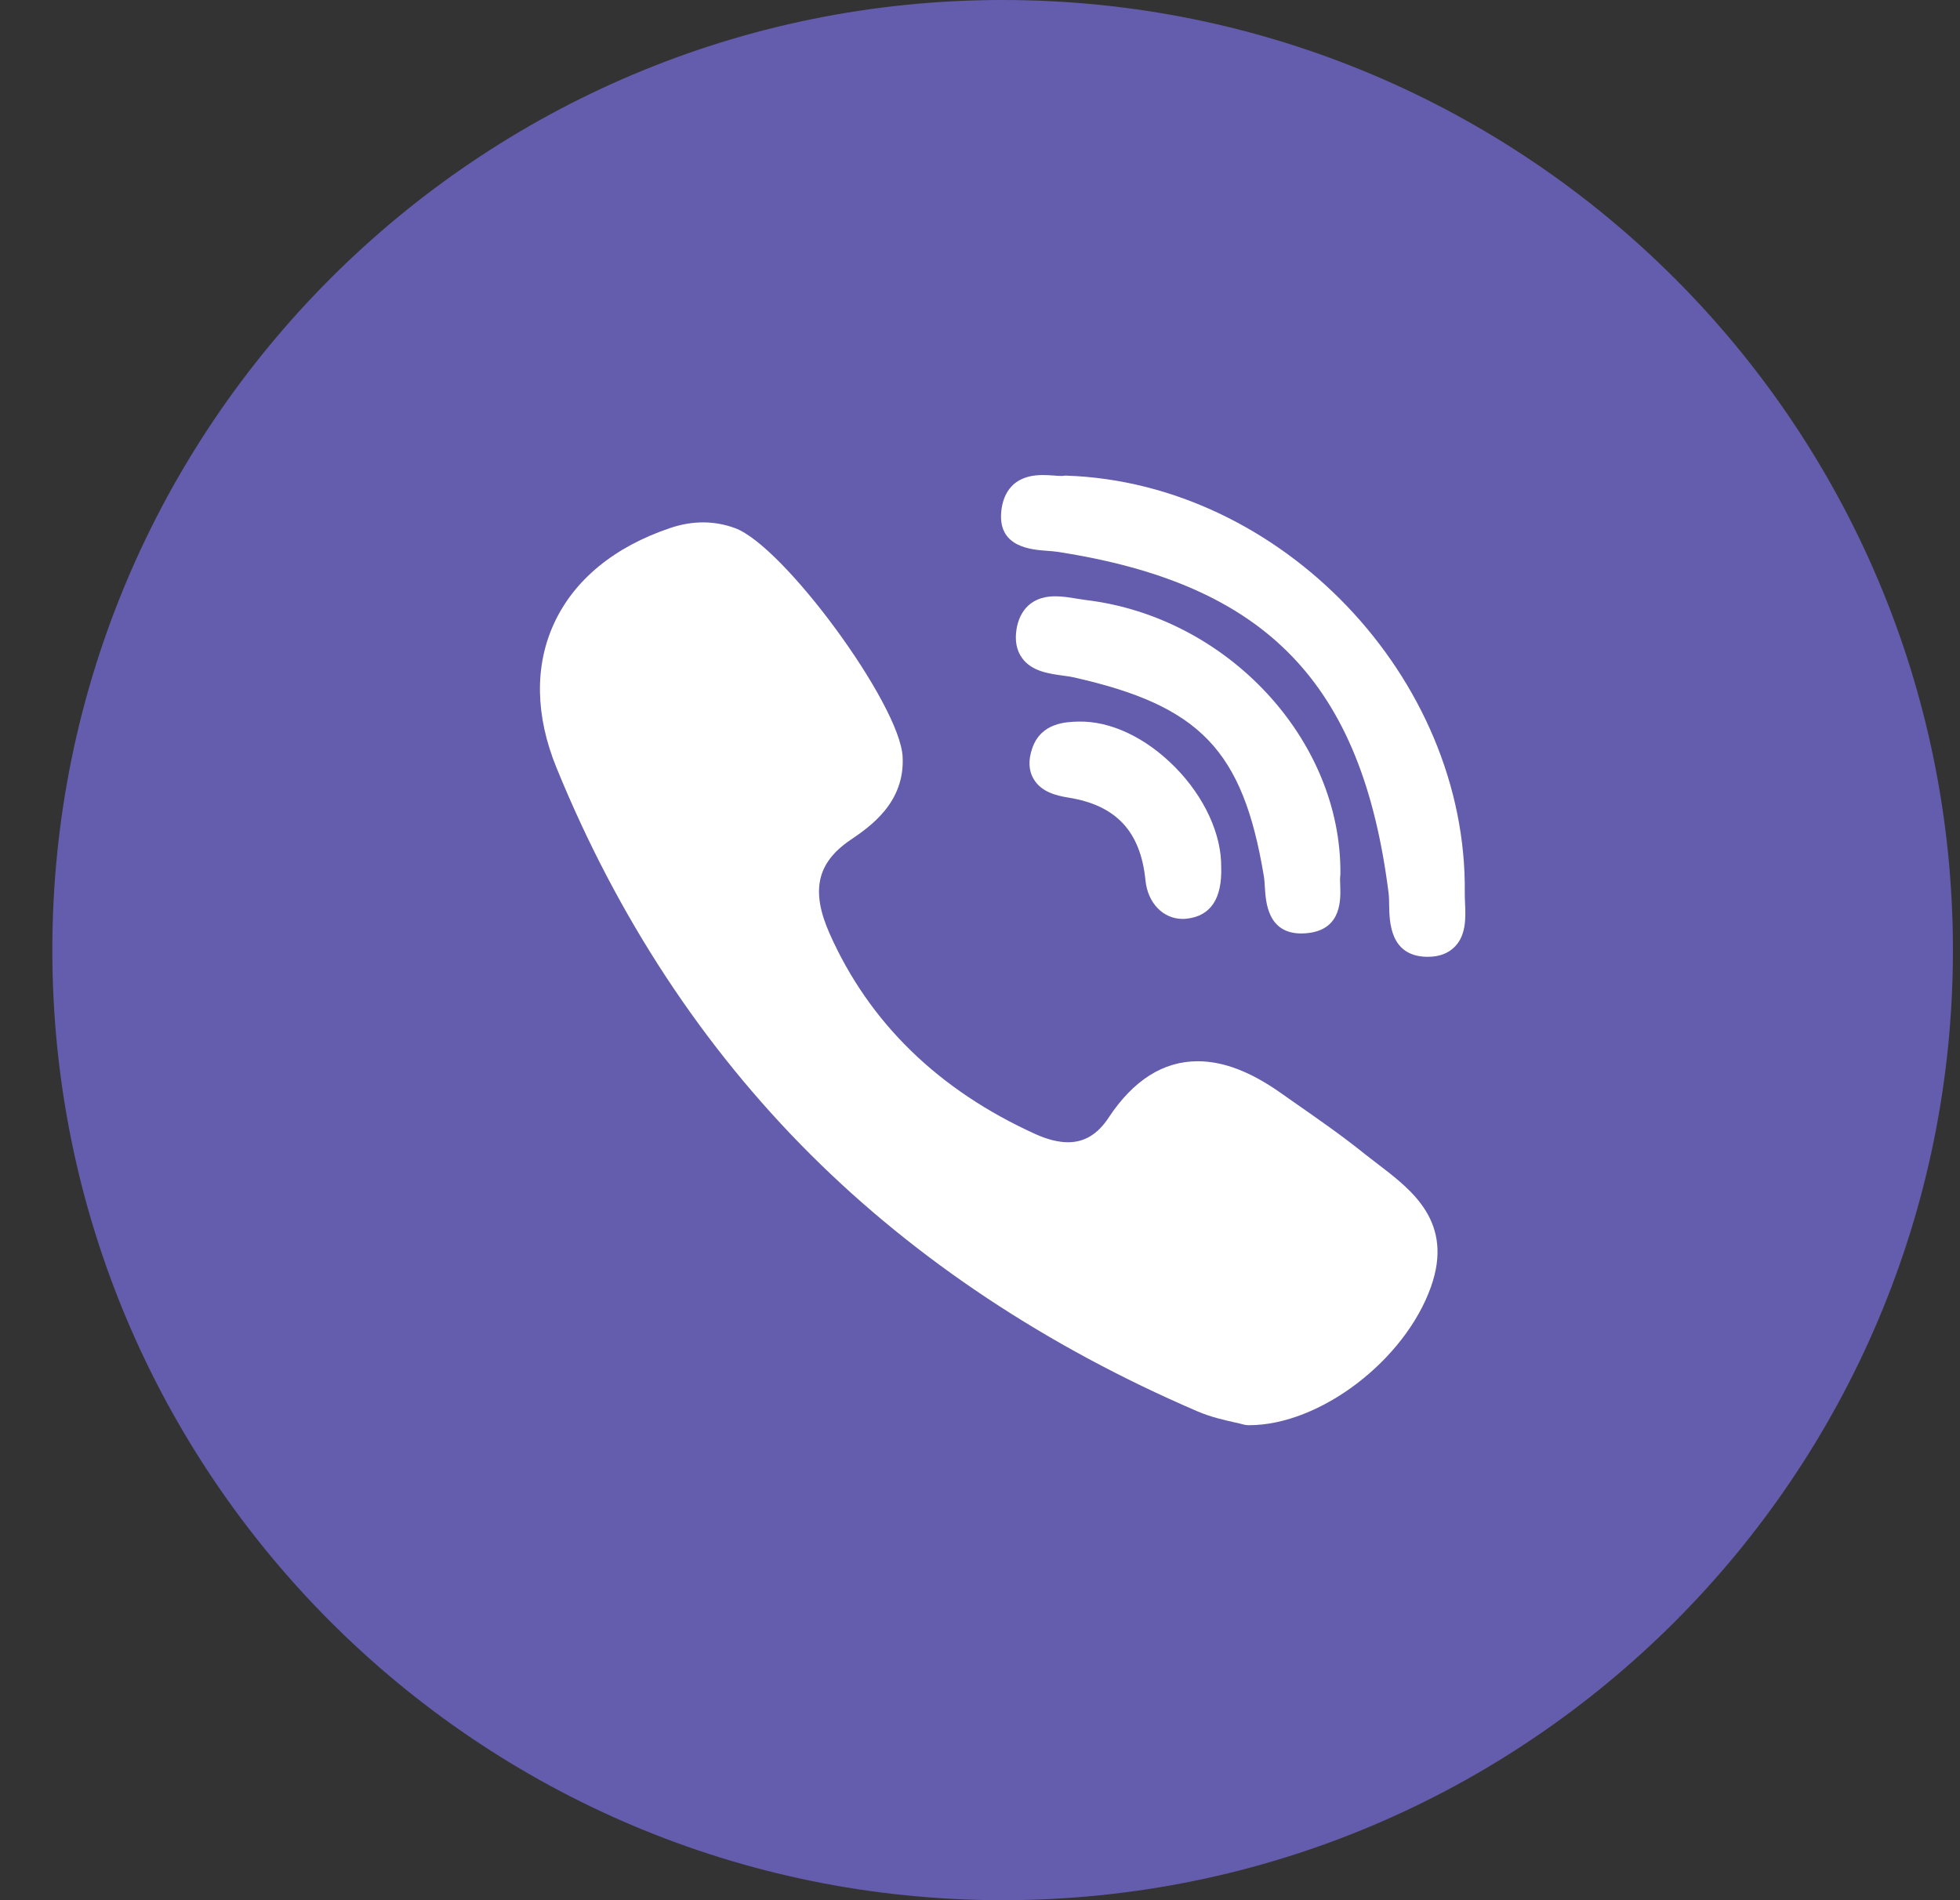 <svg width="33" height="32" viewBox="0 0 33 32" fill="none" xmlns="http://www.w3.org/2000/svg">
<rect x="0" y="0" width="33" height="32" fill="#333333" stroke="none"/>
<path d="M32.881 16C32.881 24.837 25.718 32 16.881 32C8.045 32 0.881 24.837 0.881 16C0.881 7.163 8.045 0 16.881 0C25.718 0 32.881 7.163 32.881 16Z" fill="#645CAC"/>
<path d="M22.568 14.714C22.587 12.459 20.666 10.391 18.285 10.105C18.238 10.099 18.186 10.091 18.132 10.082C18.014 10.062 17.892 10.042 17.769 10.042C17.281 10.042 17.151 10.385 17.116 10.589C17.083 10.788 17.115 10.955 17.211 11.085C17.372 11.305 17.657 11.344 17.885 11.376C17.952 11.385 18.015 11.393 18.068 11.405C20.207 11.883 20.927 12.635 21.279 14.755C21.288 14.807 21.292 14.871 21.296 14.939C21.311 15.192 21.343 15.72 21.91 15.72H21.91C21.958 15.72 22.008 15.716 22.061 15.708C22.589 15.627 22.573 15.145 22.565 14.914C22.562 14.848 22.56 14.787 22.566 14.746C22.567 14.735 22.568 14.725 22.568 14.714Z" fill="white"/>
<path d="M17.631 9.276C17.694 9.281 17.754 9.285 17.804 9.293C21.316 9.833 22.932 11.497 23.379 15.037C23.387 15.098 23.388 15.171 23.389 15.249C23.394 15.525 23.403 16.101 24.021 16.113L24.04 16.113C24.234 16.113 24.388 16.054 24.498 15.939C24.691 15.738 24.677 15.439 24.666 15.199C24.664 15.14 24.661 15.084 24.662 15.036C24.706 11.415 21.573 8.132 17.955 8.01C17.94 8.009 17.926 8.01 17.912 8.012C17.904 8.013 17.891 8.015 17.869 8.015C17.833 8.015 17.788 8.012 17.741 8.008C17.684 8.004 17.62 8 17.554 8C16.978 8 16.869 8.409 16.855 8.653C16.823 9.218 17.368 9.257 17.631 9.276Z" fill="white"/>
<path d="M23.21 19.613C23.135 19.556 23.058 19.497 22.985 19.439C22.602 19.13 22.194 18.846 21.799 18.571C21.717 18.514 21.636 18.456 21.554 18.399C21.049 18.044 20.594 17.872 20.165 17.872C19.587 17.872 19.082 18.191 18.666 18.821C18.482 19.101 18.258 19.236 17.983 19.236C17.82 19.236 17.634 19.19 17.432 19.098C15.801 18.358 14.636 17.224 13.97 15.727C13.648 15.003 13.752 14.53 14.319 14.145C14.641 13.926 15.24 13.52 15.197 12.741C15.149 11.857 13.198 9.196 12.376 8.894C12.028 8.766 11.662 8.765 11.287 8.891C10.342 9.208 9.664 9.766 9.326 10.504C8.999 11.217 9.013 12.054 9.368 12.925C10.394 15.443 11.835 17.637 13.654 19.449C15.433 21.222 17.621 22.674 20.155 23.765C20.383 23.864 20.623 23.917 20.798 23.956C20.858 23.97 20.909 23.981 20.947 23.992C20.967 23.997 20.988 24 21.01 24L21.03 24.001C21.03 24.001 21.03 24.001 21.03 24.001C22.222 24.001 23.653 22.911 24.093 21.67C24.478 20.582 23.775 20.045 23.21 19.613Z" fill="white"/>
<path d="M18.157 12.152C17.953 12.157 17.529 12.168 17.38 12.6C17.31 12.802 17.318 12.978 17.405 13.122C17.531 13.333 17.773 13.398 17.994 13.433C18.794 13.562 19.204 14.004 19.286 14.825C19.324 15.207 19.582 15.475 19.913 15.475H19.913C19.938 15.475 19.963 15.473 19.988 15.47C20.386 15.423 20.578 15.13 20.561 14.601C20.567 14.049 20.278 13.421 19.787 12.922C19.293 12.421 18.698 12.139 18.157 12.152Z" fill="white"/>
</svg>
